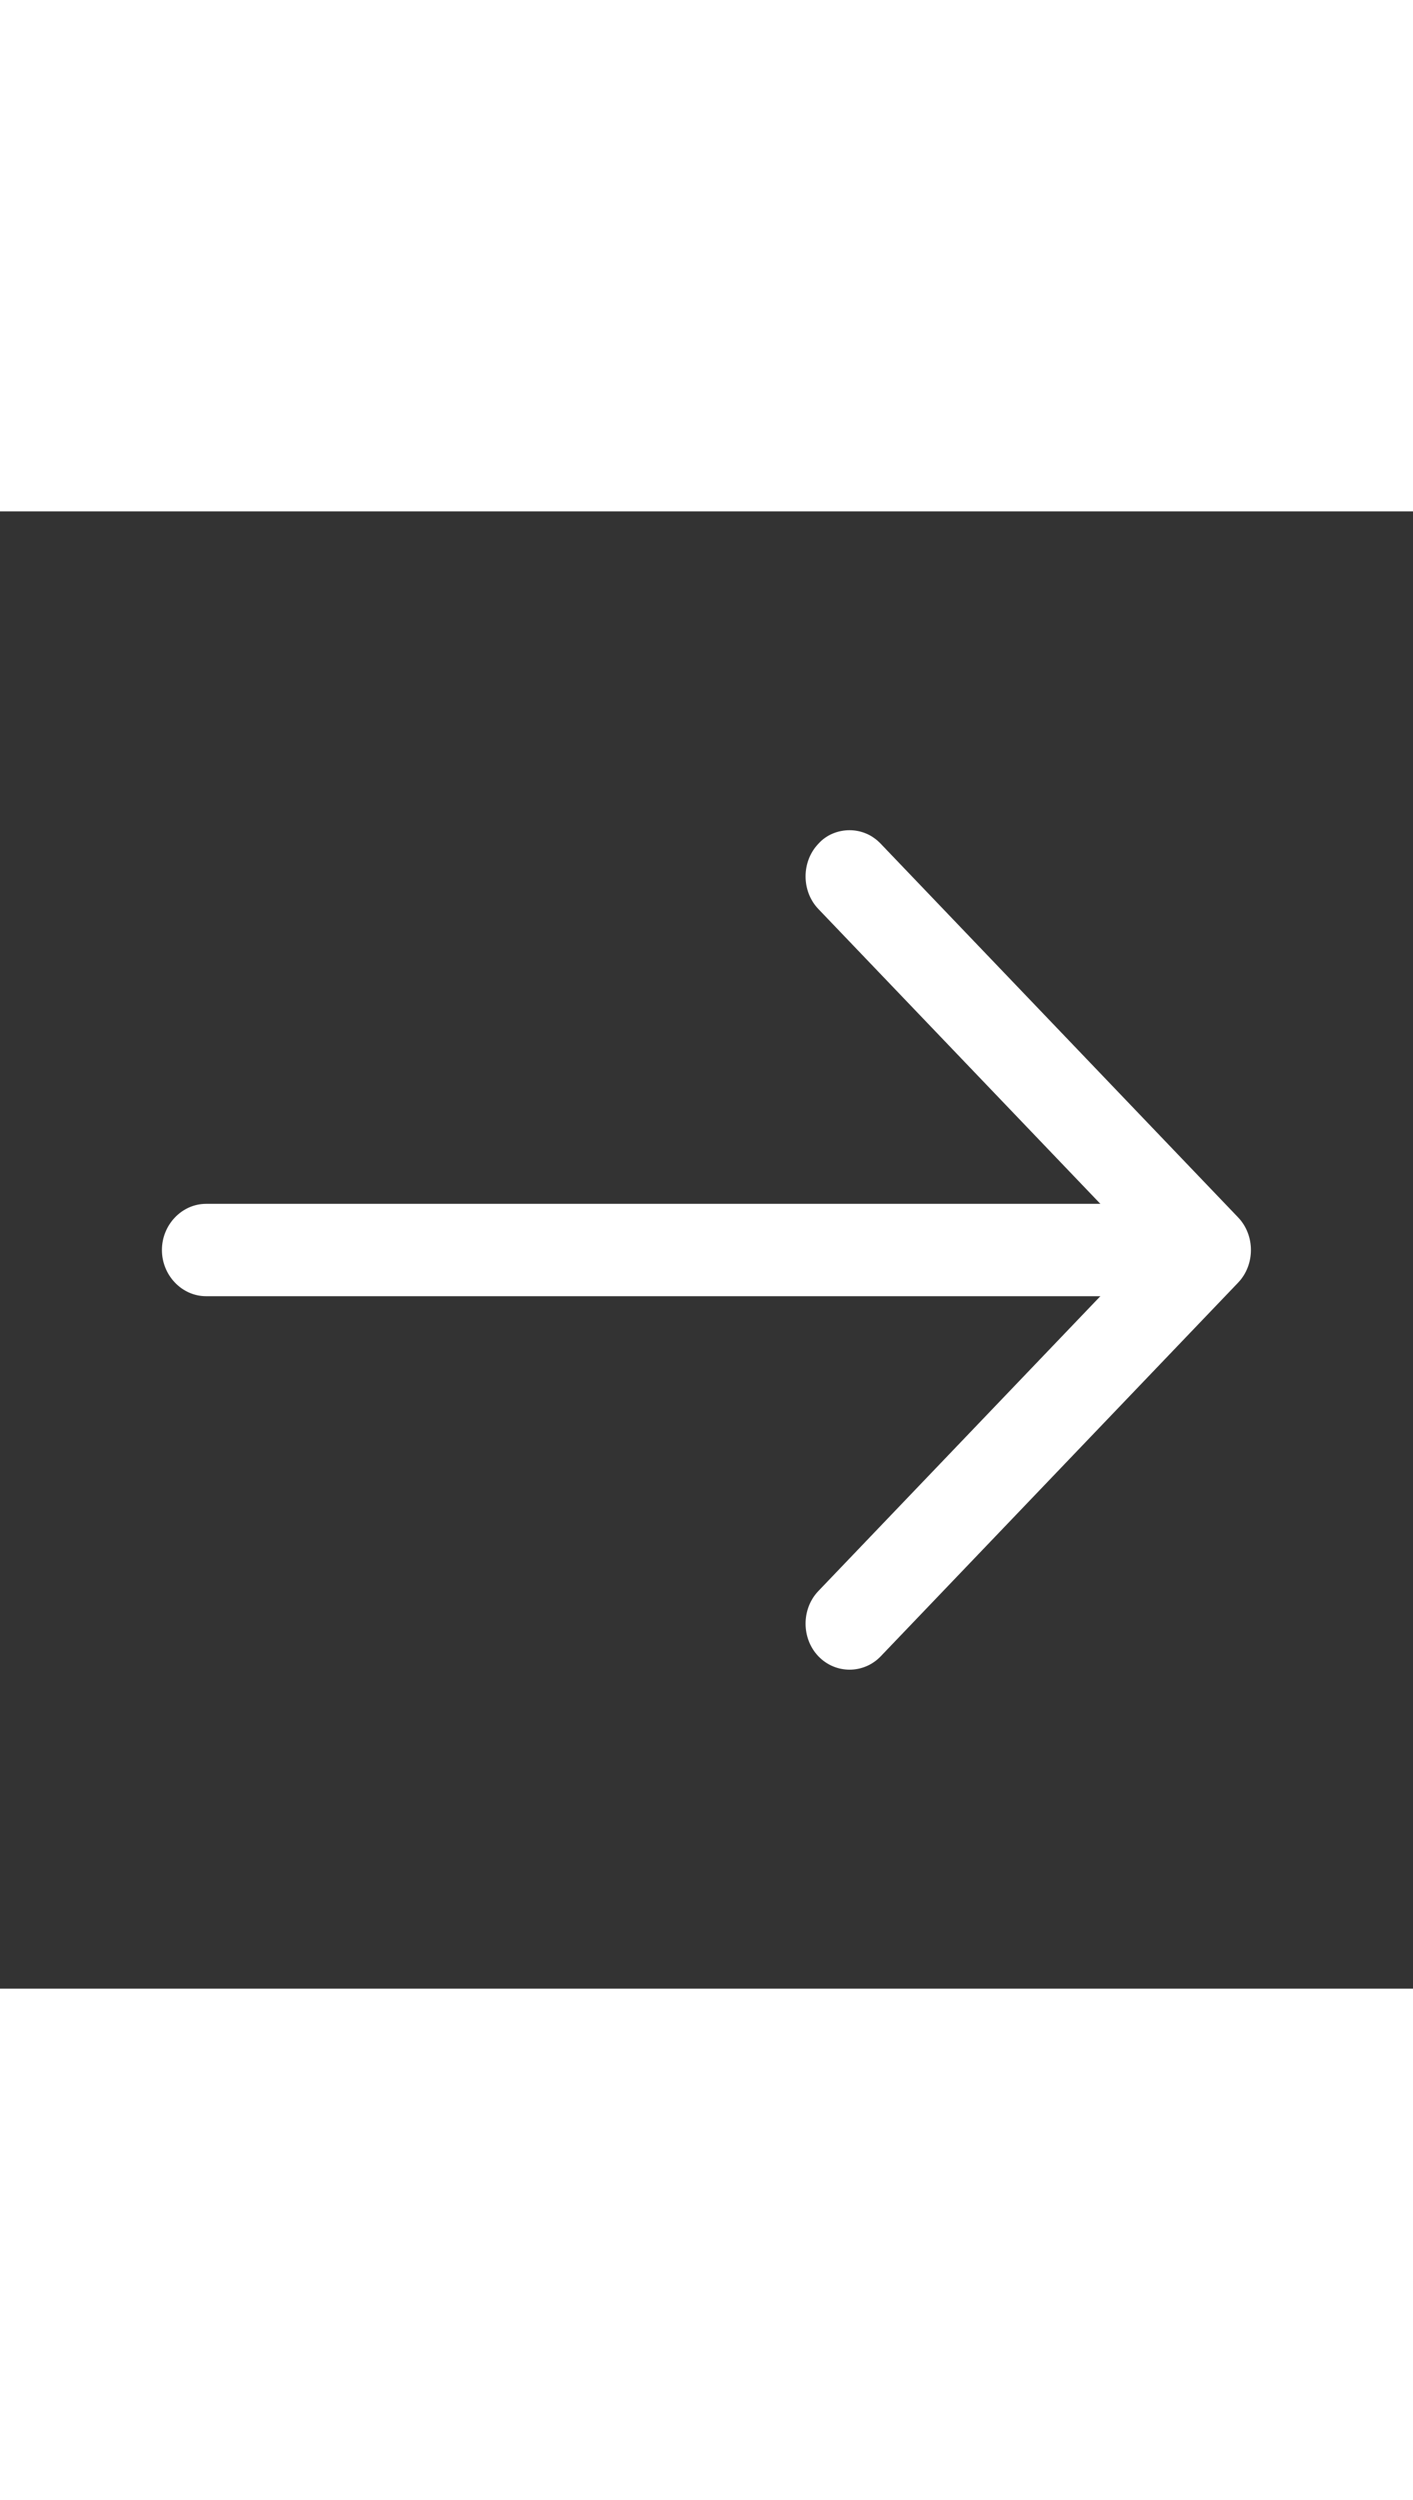 <svg xmlns="http://www.w3.org/2000/svg" width="13" height="23" viewBox="0 0 22 23" fill="none">
<rect x="0" y="0" width="22" height="23" fill="#333333" stroke="none"/>
<path d="M13.227 4.964C13.402 4.964 13.576 5.031 13.713 5.175L19.277 10.992C19.543 11.27 19.543 11.73 19.277 12.008L13.713 17.825C13.447 18.103 13.008 18.103 12.742 17.825C12.476 17.547 12.476 17.087 12.742 16.809L17.82 11.5L12.742 6.191C12.476 5.913 12.476 5.453 12.742 5.175C12.87 5.031 13.053 4.964 13.227 4.964Z" fill="white"/>
<path d="M3.208 10.781L18.636 10.781C19.012 10.781 19.323 11.107 19.323 11.5C19.323 11.893 19.012 12.219 18.636 12.219L3.208 12.219C2.832 12.219 2.521 11.893 2.521 11.5C2.521 11.107 2.832 10.781 3.208 10.781Z" fill="white"/>
</svg>
